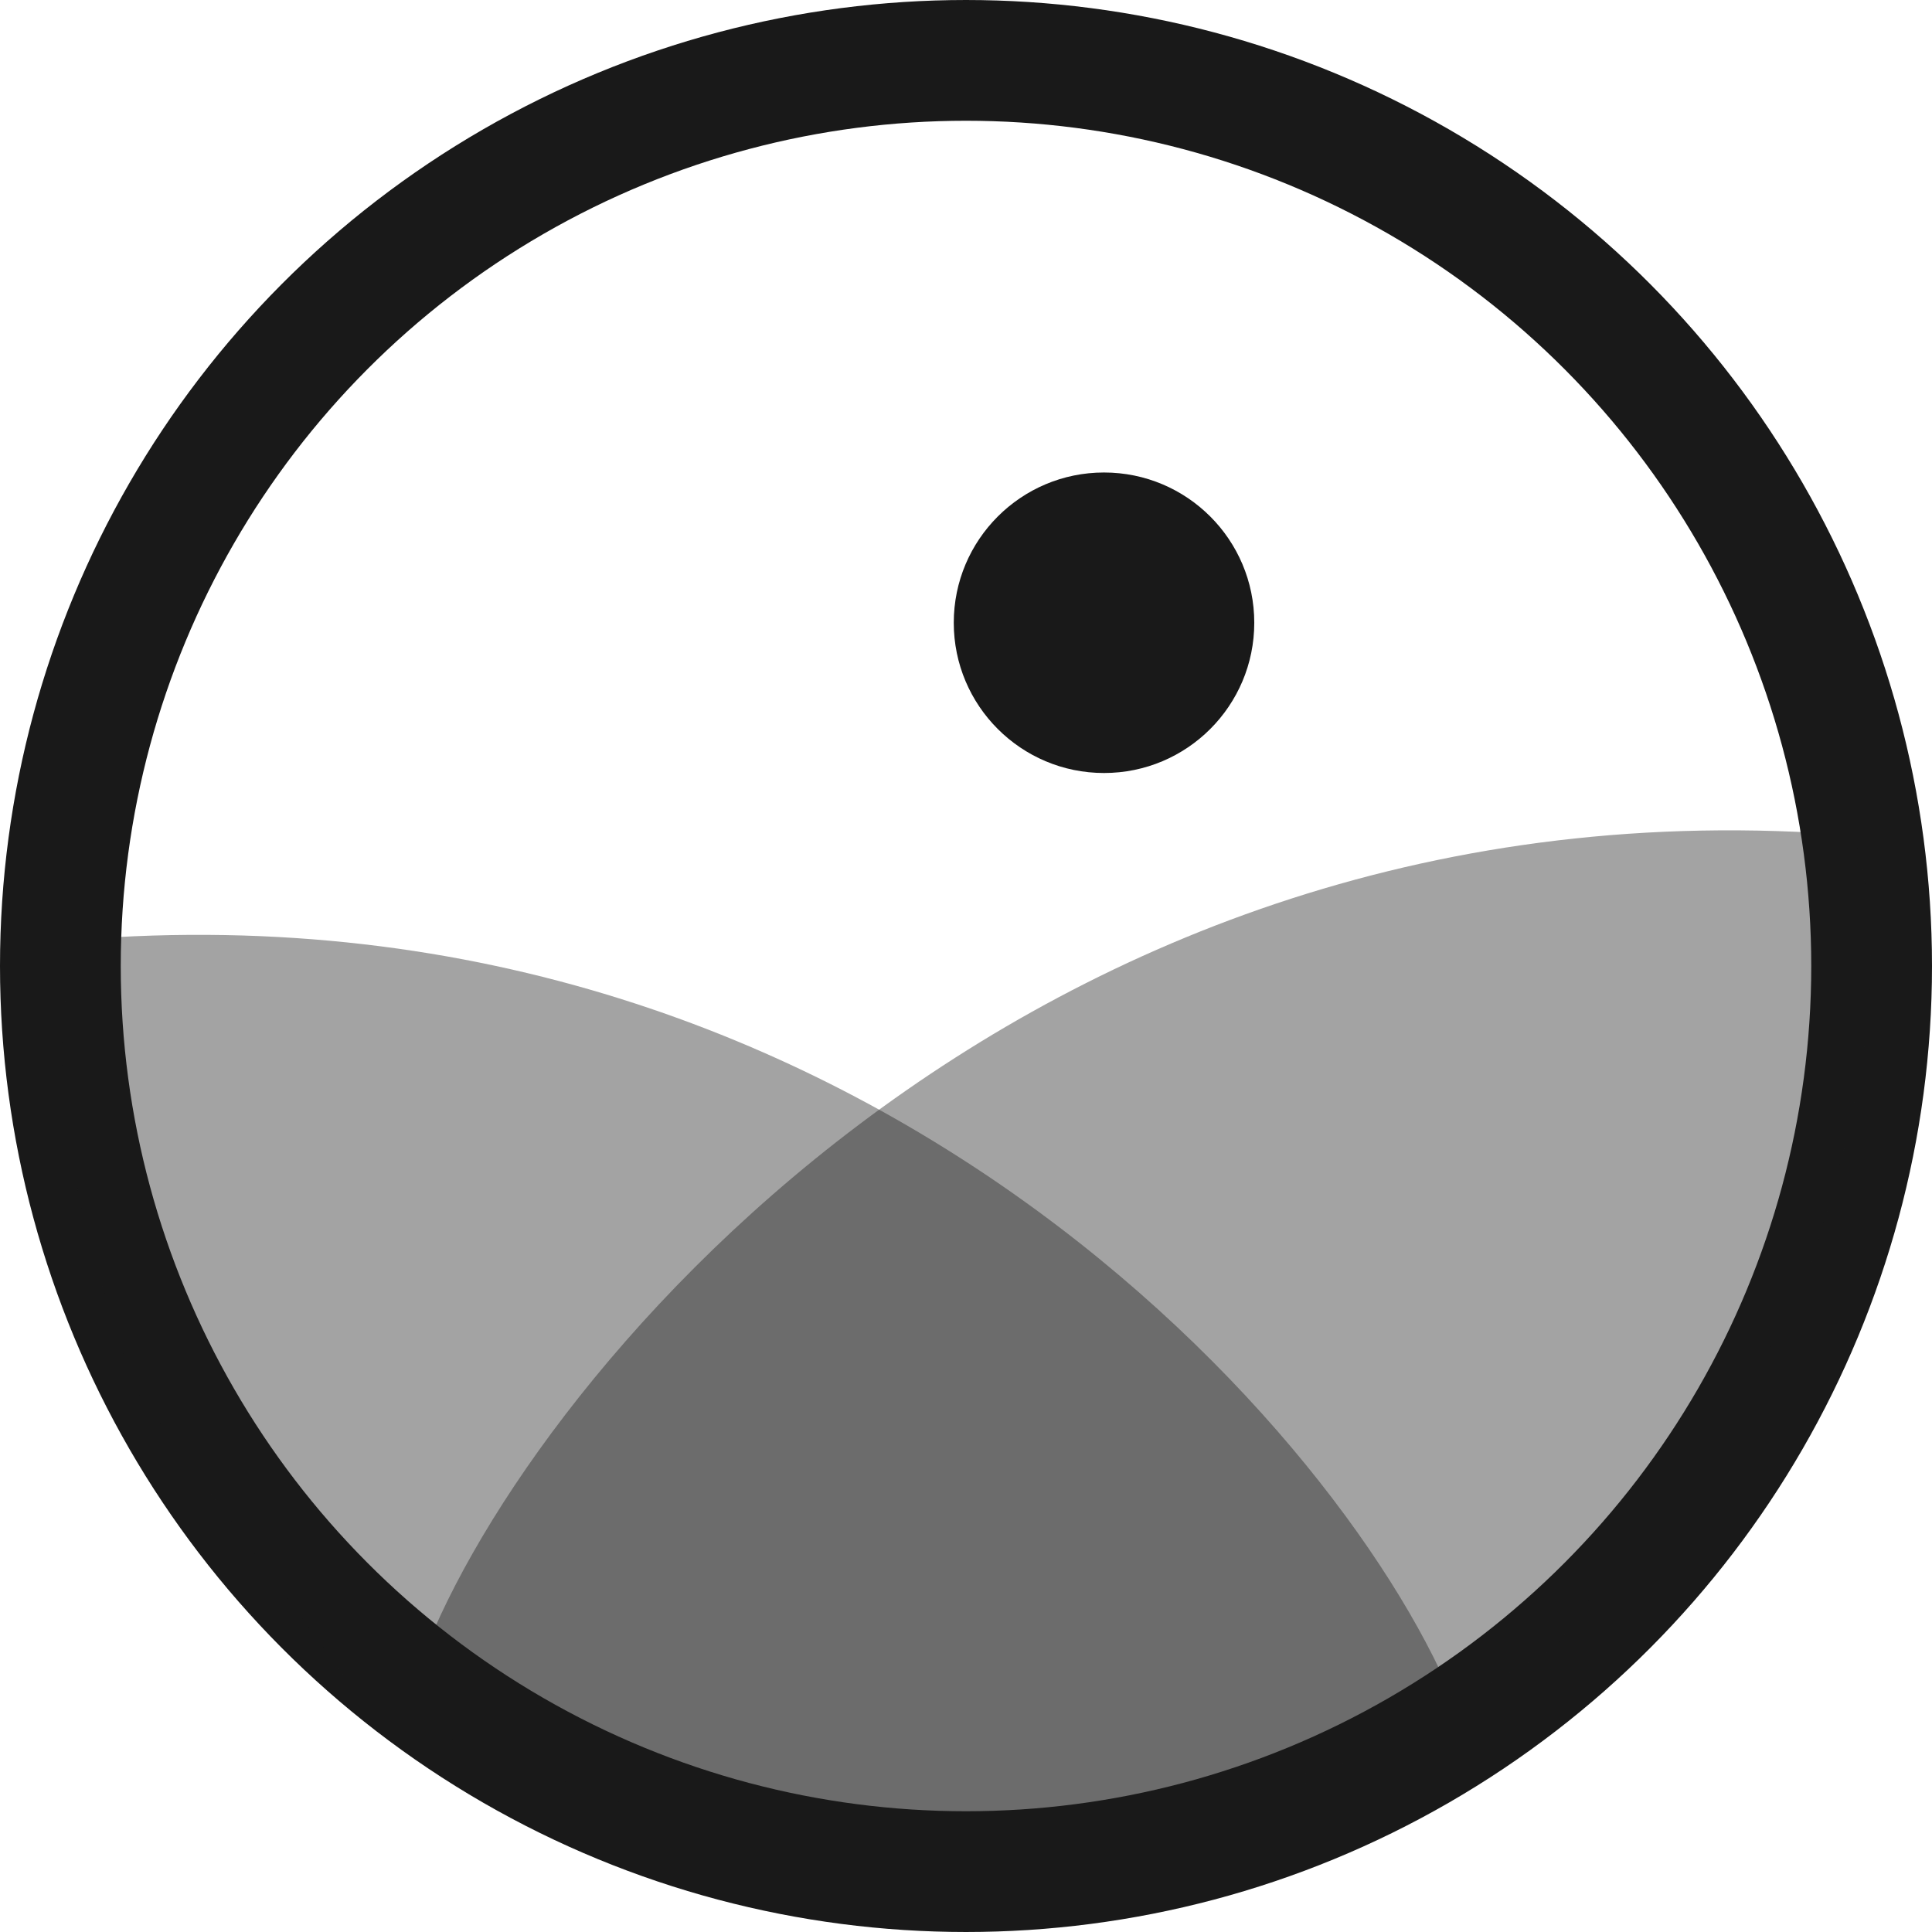 <svg width="48" height="48" viewBox="0 0 48 48" fill="none" xmlns="http://www.w3.org/2000/svg">
<circle cx="24" cy="24" r="22.5" stroke="#191919" stroke-width="3"/>
<path d="M46.055 20.756C25.374 19.068 12.762 34.657 10.379 41.513L16.865 45.405L29.19 46.053L38.627 40.941L44.677 32.503C45.227 30.393 47.375 24.974 46.055 20.756Z" fill="#191919" fill-opacity="0.4"/>
<path d="M1.946 23.347C21.831 21.753 34.032 36.336 36.324 42.811L28.152 45.406H17.046L9.113 42.417L3.295 34.448C2.766 32.456 0.677 27.332 1.946 23.347Z" fill="#191919" fill-opacity="0.4"/>
<circle cx="27.429" cy="15.472" r="3.733" fill="#191919"/>
</svg>

